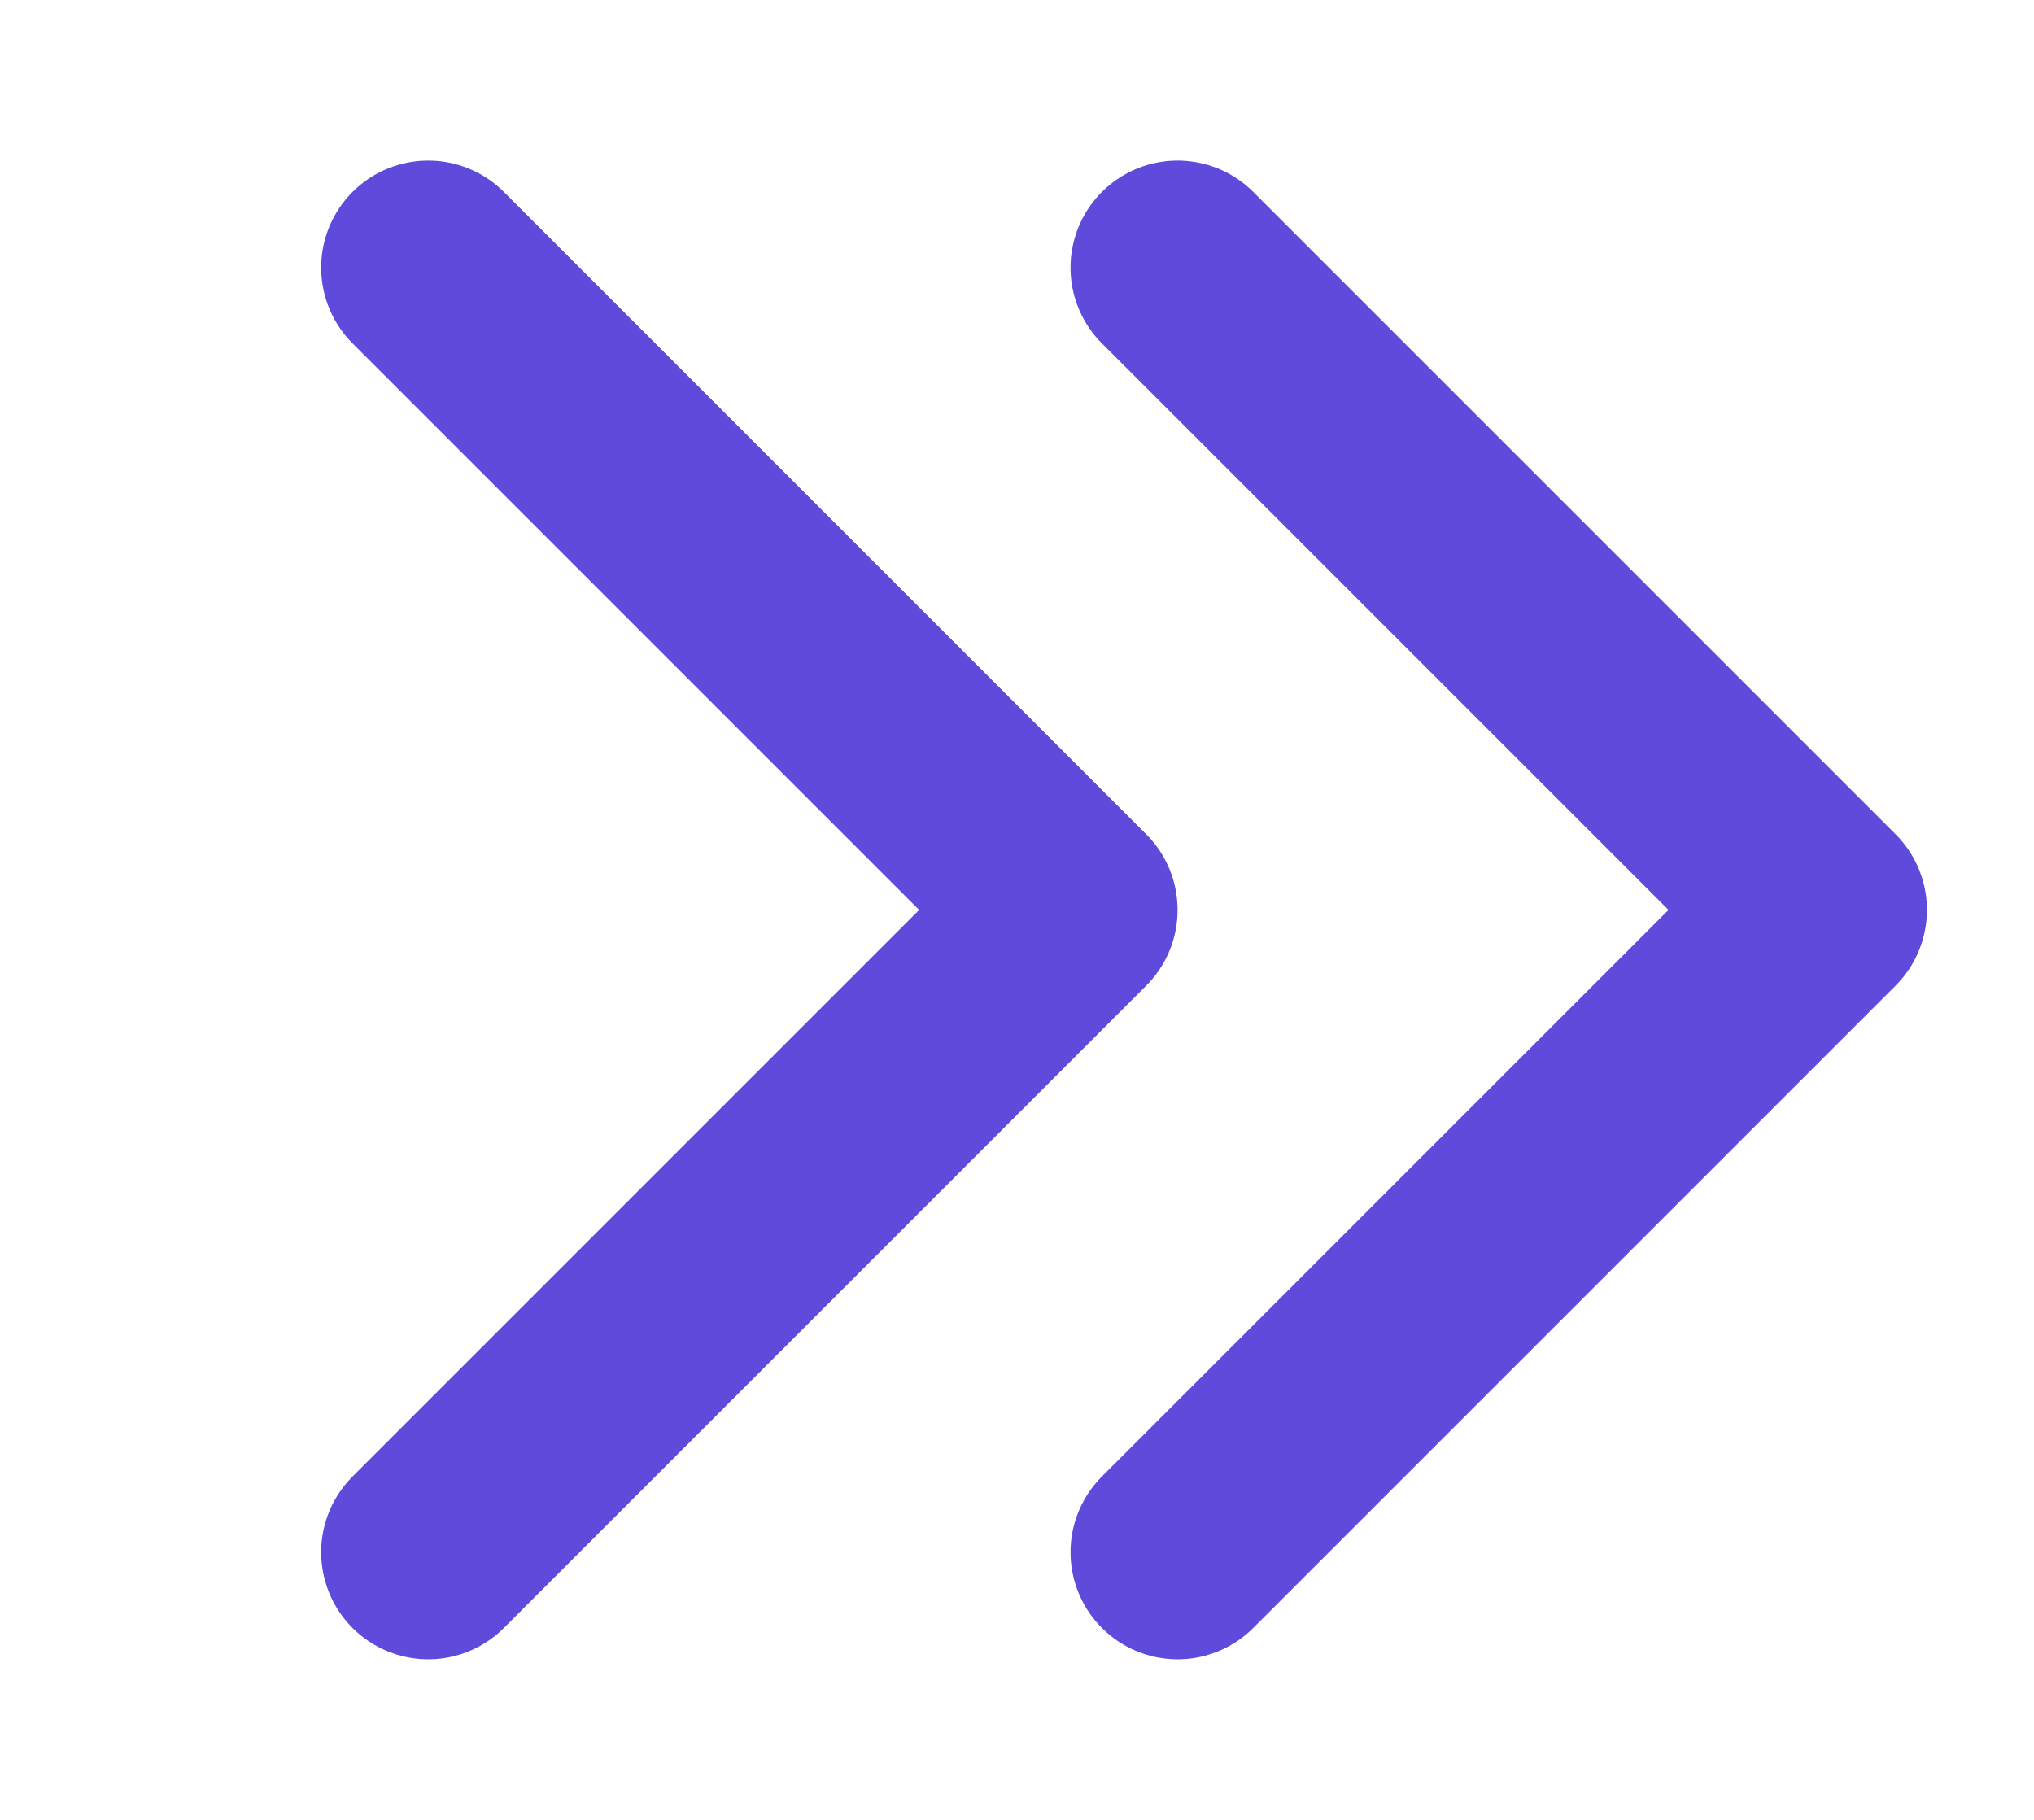 <svg width="19" height="17" viewBox="0 0 19 17" fill="none" xmlns="http://www.w3.org/2000/svg">
<path d="M11 2.5L17 8.5L11 14.5" stroke="#5F4BDB" stroke-width="2" stroke-linecap="round" stroke-linejoin="round"/>
<path d="M4 2.5L10 8.5L4 14.5" stroke="#5F4BDB" stroke-width="2" stroke-linecap="round" stroke-linejoin="round"/>
</svg>
